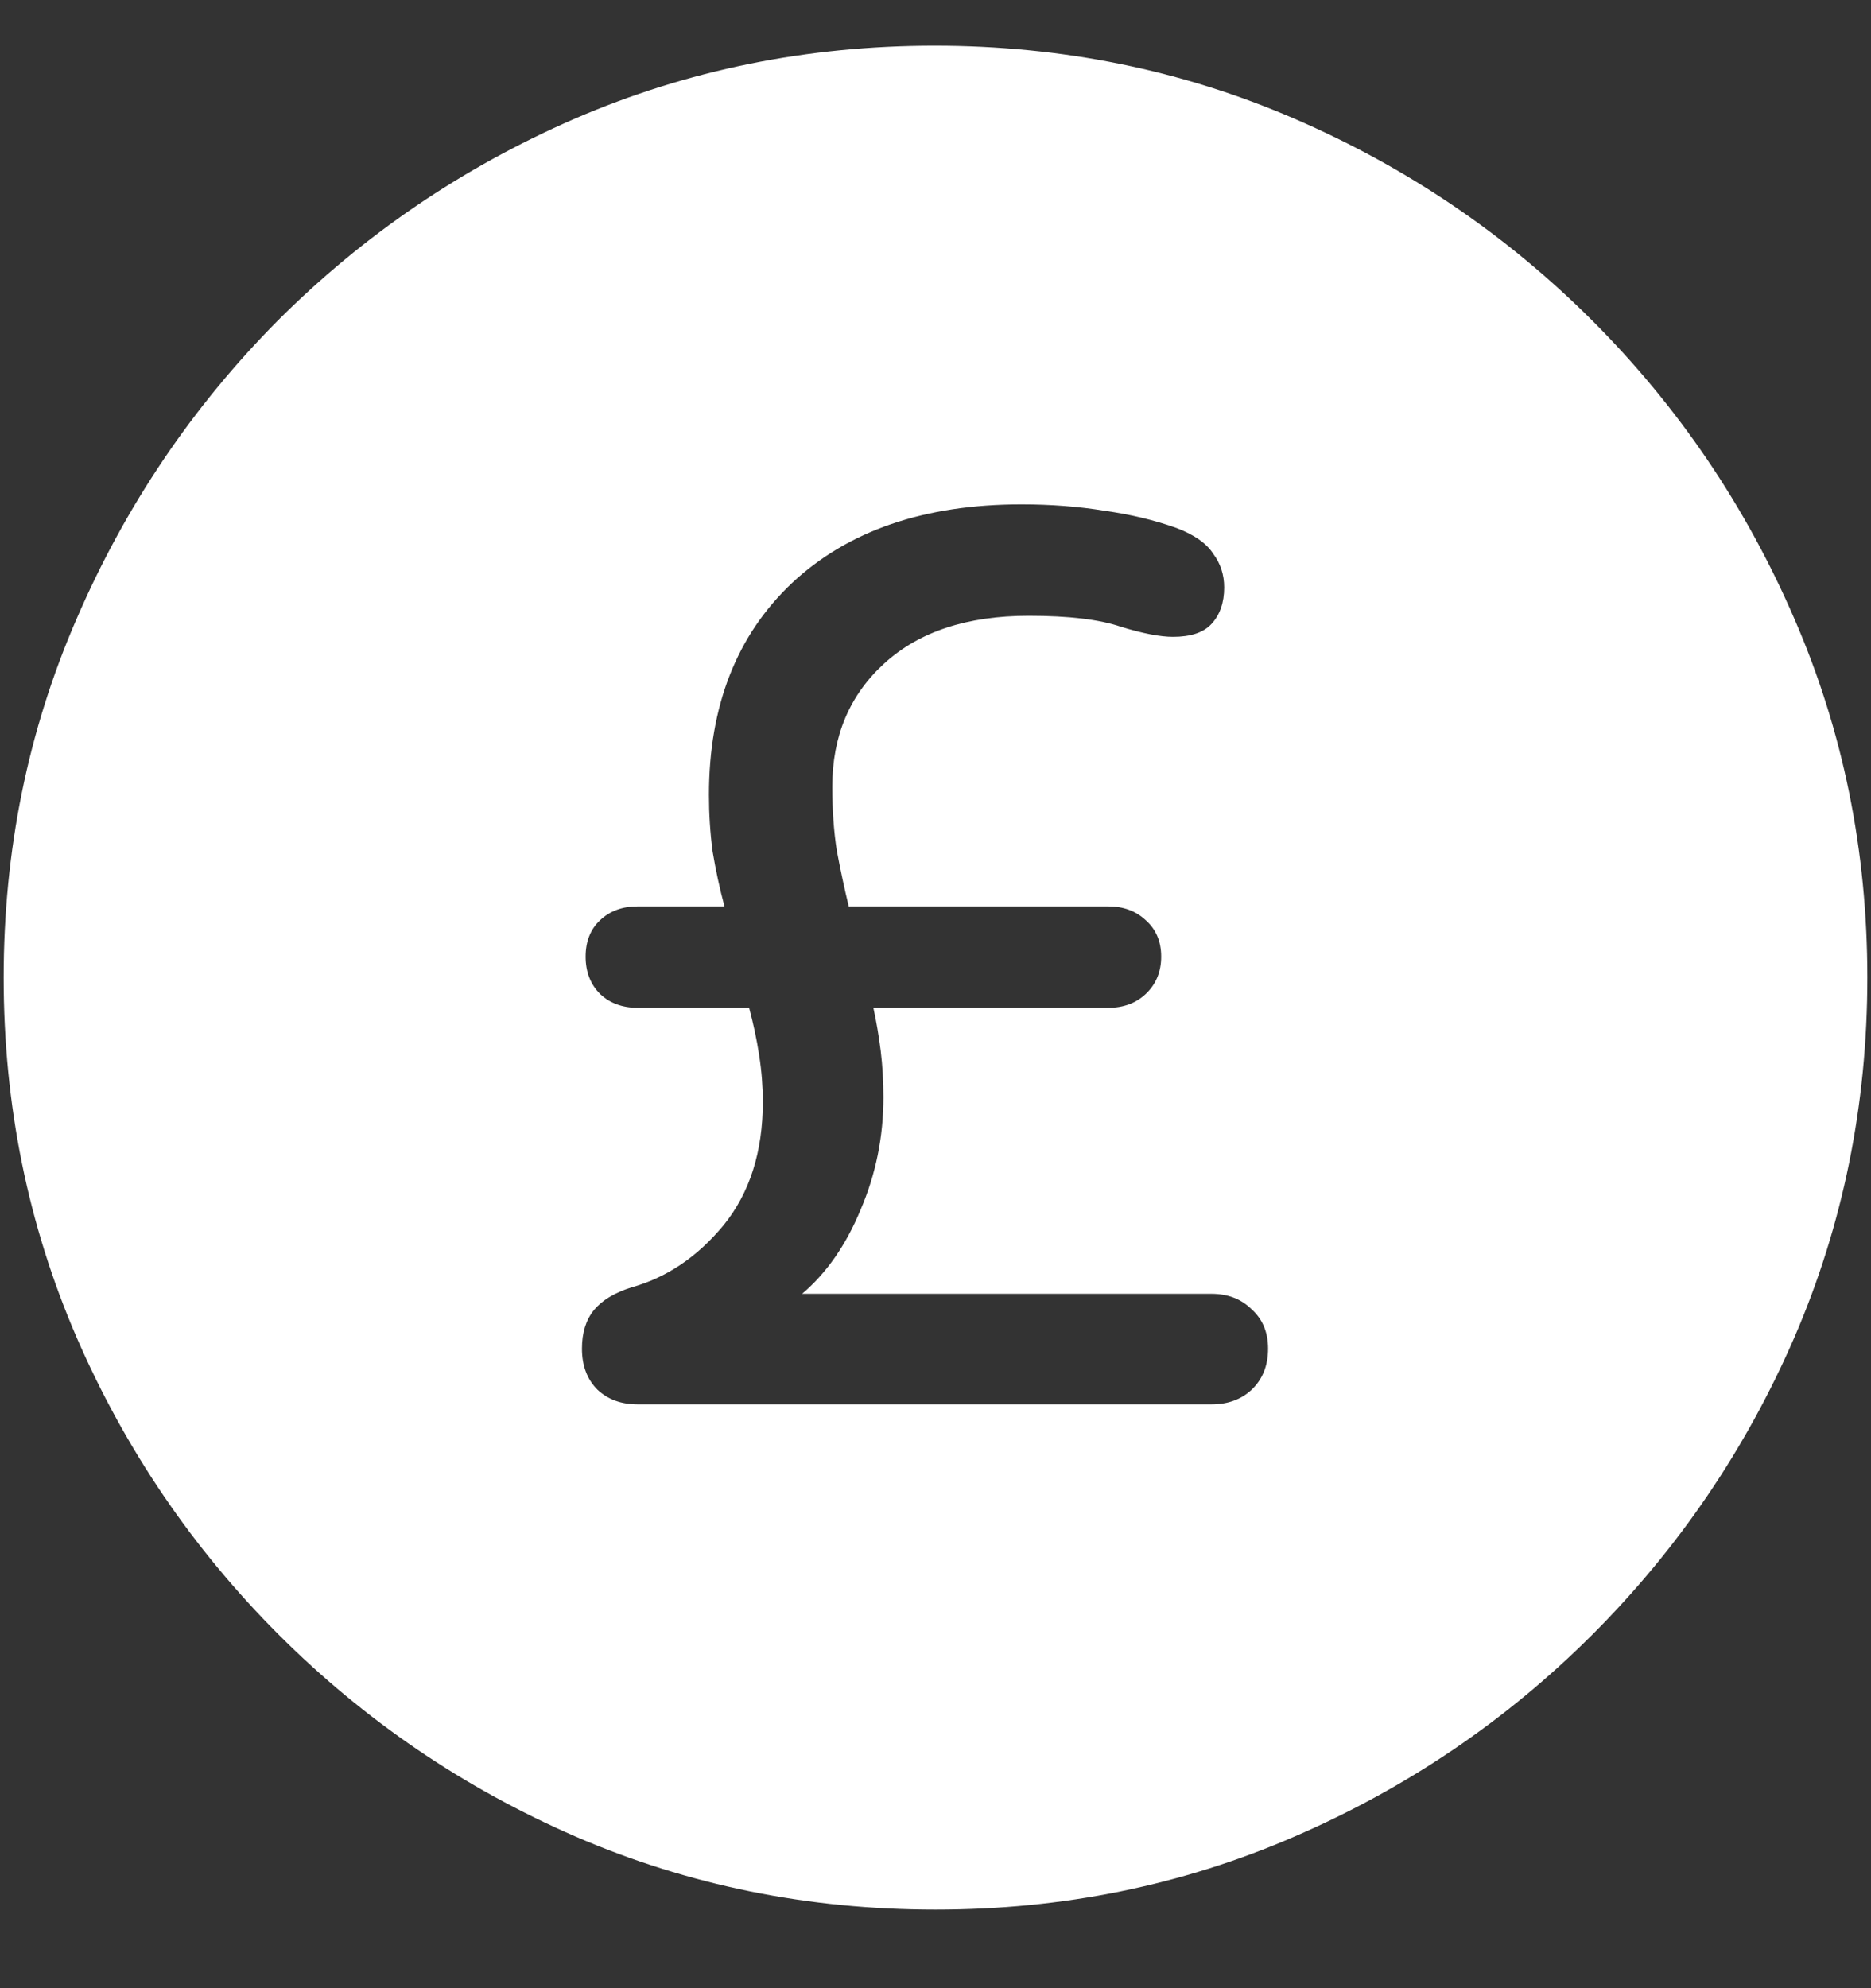 <?xml version="1.0" encoding="UTF-8"?>
<svg xmlns="http://www.w3.org/2000/svg" xmlns:xlink="http://www.w3.org/1999/xlink" width="24" height="25.5" viewBox="0 0 24 25.5" version="1.1">
<rect x="0" y="0" width="24" height="25.5" fill="#333333" stroke="none"/>
<g id="surface1">
<path style=" stroke:none;fill-rule:nonzero;fill:rgb(100%,100%,100%);fill-opacity:1;" d="M 12 24.492 C 13.633 24.492 15.168 24.18 16.605 23.555 C 18.051 22.93 19.324 22.066 20.426 20.965 C 21.527 19.863 22.391 18.594 23.016 17.156 C 23.641 15.711 23.953 14.172 23.953 12.539 C 23.953 10.906 23.641 9.371 23.016 7.934 C 22.391 6.488 21.527 5.215 20.426 4.113 C 19.324 3.012 18.051 2.148 16.605 1.523 C 15.16 0.898 13.621 0.586 11.988 0.586 C 10.355 0.586 8.816 0.898 7.371 1.523 C 5.934 2.148 4.664 3.012 3.562 4.113 C 2.469 5.215 1.609 6.488 0.984 7.934 C 0.359 9.371 0.047 10.906 0.047 12.539 C 0.047 14.172 0.359 15.711 0.984 17.156 C 1.609 18.594 2.473 19.863 3.574 20.965 C 4.676 22.066 5.945 22.93 7.383 23.555 C 8.828 24.18 10.367 24.492 12 24.492 Z M 8.18 18.012 C 7.969 18.012 7.797 17.949 7.664 17.824 C 7.531 17.691 7.465 17.516 7.465 17.297 C 7.465 17.094 7.516 16.93 7.617 16.805 C 7.719 16.68 7.879 16.582 8.098 16.512 C 8.551 16.387 8.945 16.121 9.281 15.715 C 9.617 15.301 9.785 14.773 9.785 14.133 C 9.785 13.938 9.77 13.738 9.738 13.535 C 9.707 13.332 9.664 13.129 9.609 12.926 L 8.18 12.926 C 7.984 12.926 7.824 12.867 7.699 12.75 C 7.574 12.625 7.512 12.465 7.512 12.27 C 7.512 12.074 7.574 11.918 7.699 11.801 C 7.824 11.684 7.984 11.625 8.18 11.625 L 9.293 11.625 C 9.23 11.391 9.18 11.156 9.141 10.922 C 9.109 10.68 9.094 10.438 9.094 10.195 C 9.094 9.055 9.449 8.148 10.16 7.477 C 10.879 6.805 11.859 6.469 13.102 6.469 C 13.477 6.469 13.832 6.496 14.168 6.551 C 14.504 6.598 14.812 6.672 15.094 6.773 C 15.32 6.859 15.477 6.969 15.562 7.102 C 15.656 7.227 15.703 7.371 15.703 7.535 C 15.703 7.73 15.648 7.887 15.539 8.004 C 15.438 8.113 15.273 8.168 15.047 8.168 C 14.883 8.168 14.66 8.125 14.379 8.039 C 14.105 7.945 13.711 7.898 13.195 7.898 C 12.406 7.898 11.789 8.102 11.344 8.508 C 10.898 8.914 10.676 9.441 10.676 10.09 C 10.676 10.387 10.695 10.66 10.734 10.91 C 10.781 11.16 10.832 11.398 10.887 11.625 L 14.215 11.625 C 14.41 11.625 14.57 11.684 14.695 11.801 C 14.828 11.918 14.895 12.074 14.895 12.27 C 14.895 12.465 14.828 12.625 14.695 12.75 C 14.57 12.867 14.41 12.926 14.215 12.926 L 11.203 12.926 C 11.242 13.105 11.273 13.289 11.297 13.477 C 11.32 13.664 11.332 13.863 11.332 14.074 C 11.332 14.582 11.234 15.062 11.039 15.516 C 10.852 15.969 10.602 16.328 10.289 16.594 L 15.539 16.594 C 15.75 16.594 15.922 16.66 16.055 16.793 C 16.195 16.918 16.266 17.086 16.266 17.297 C 16.266 17.516 16.195 17.691 16.055 17.824 C 15.922 17.949 15.75 18.012 15.539 18.012 Z M 8.18 18.012 "/>
</g>
</svg>
